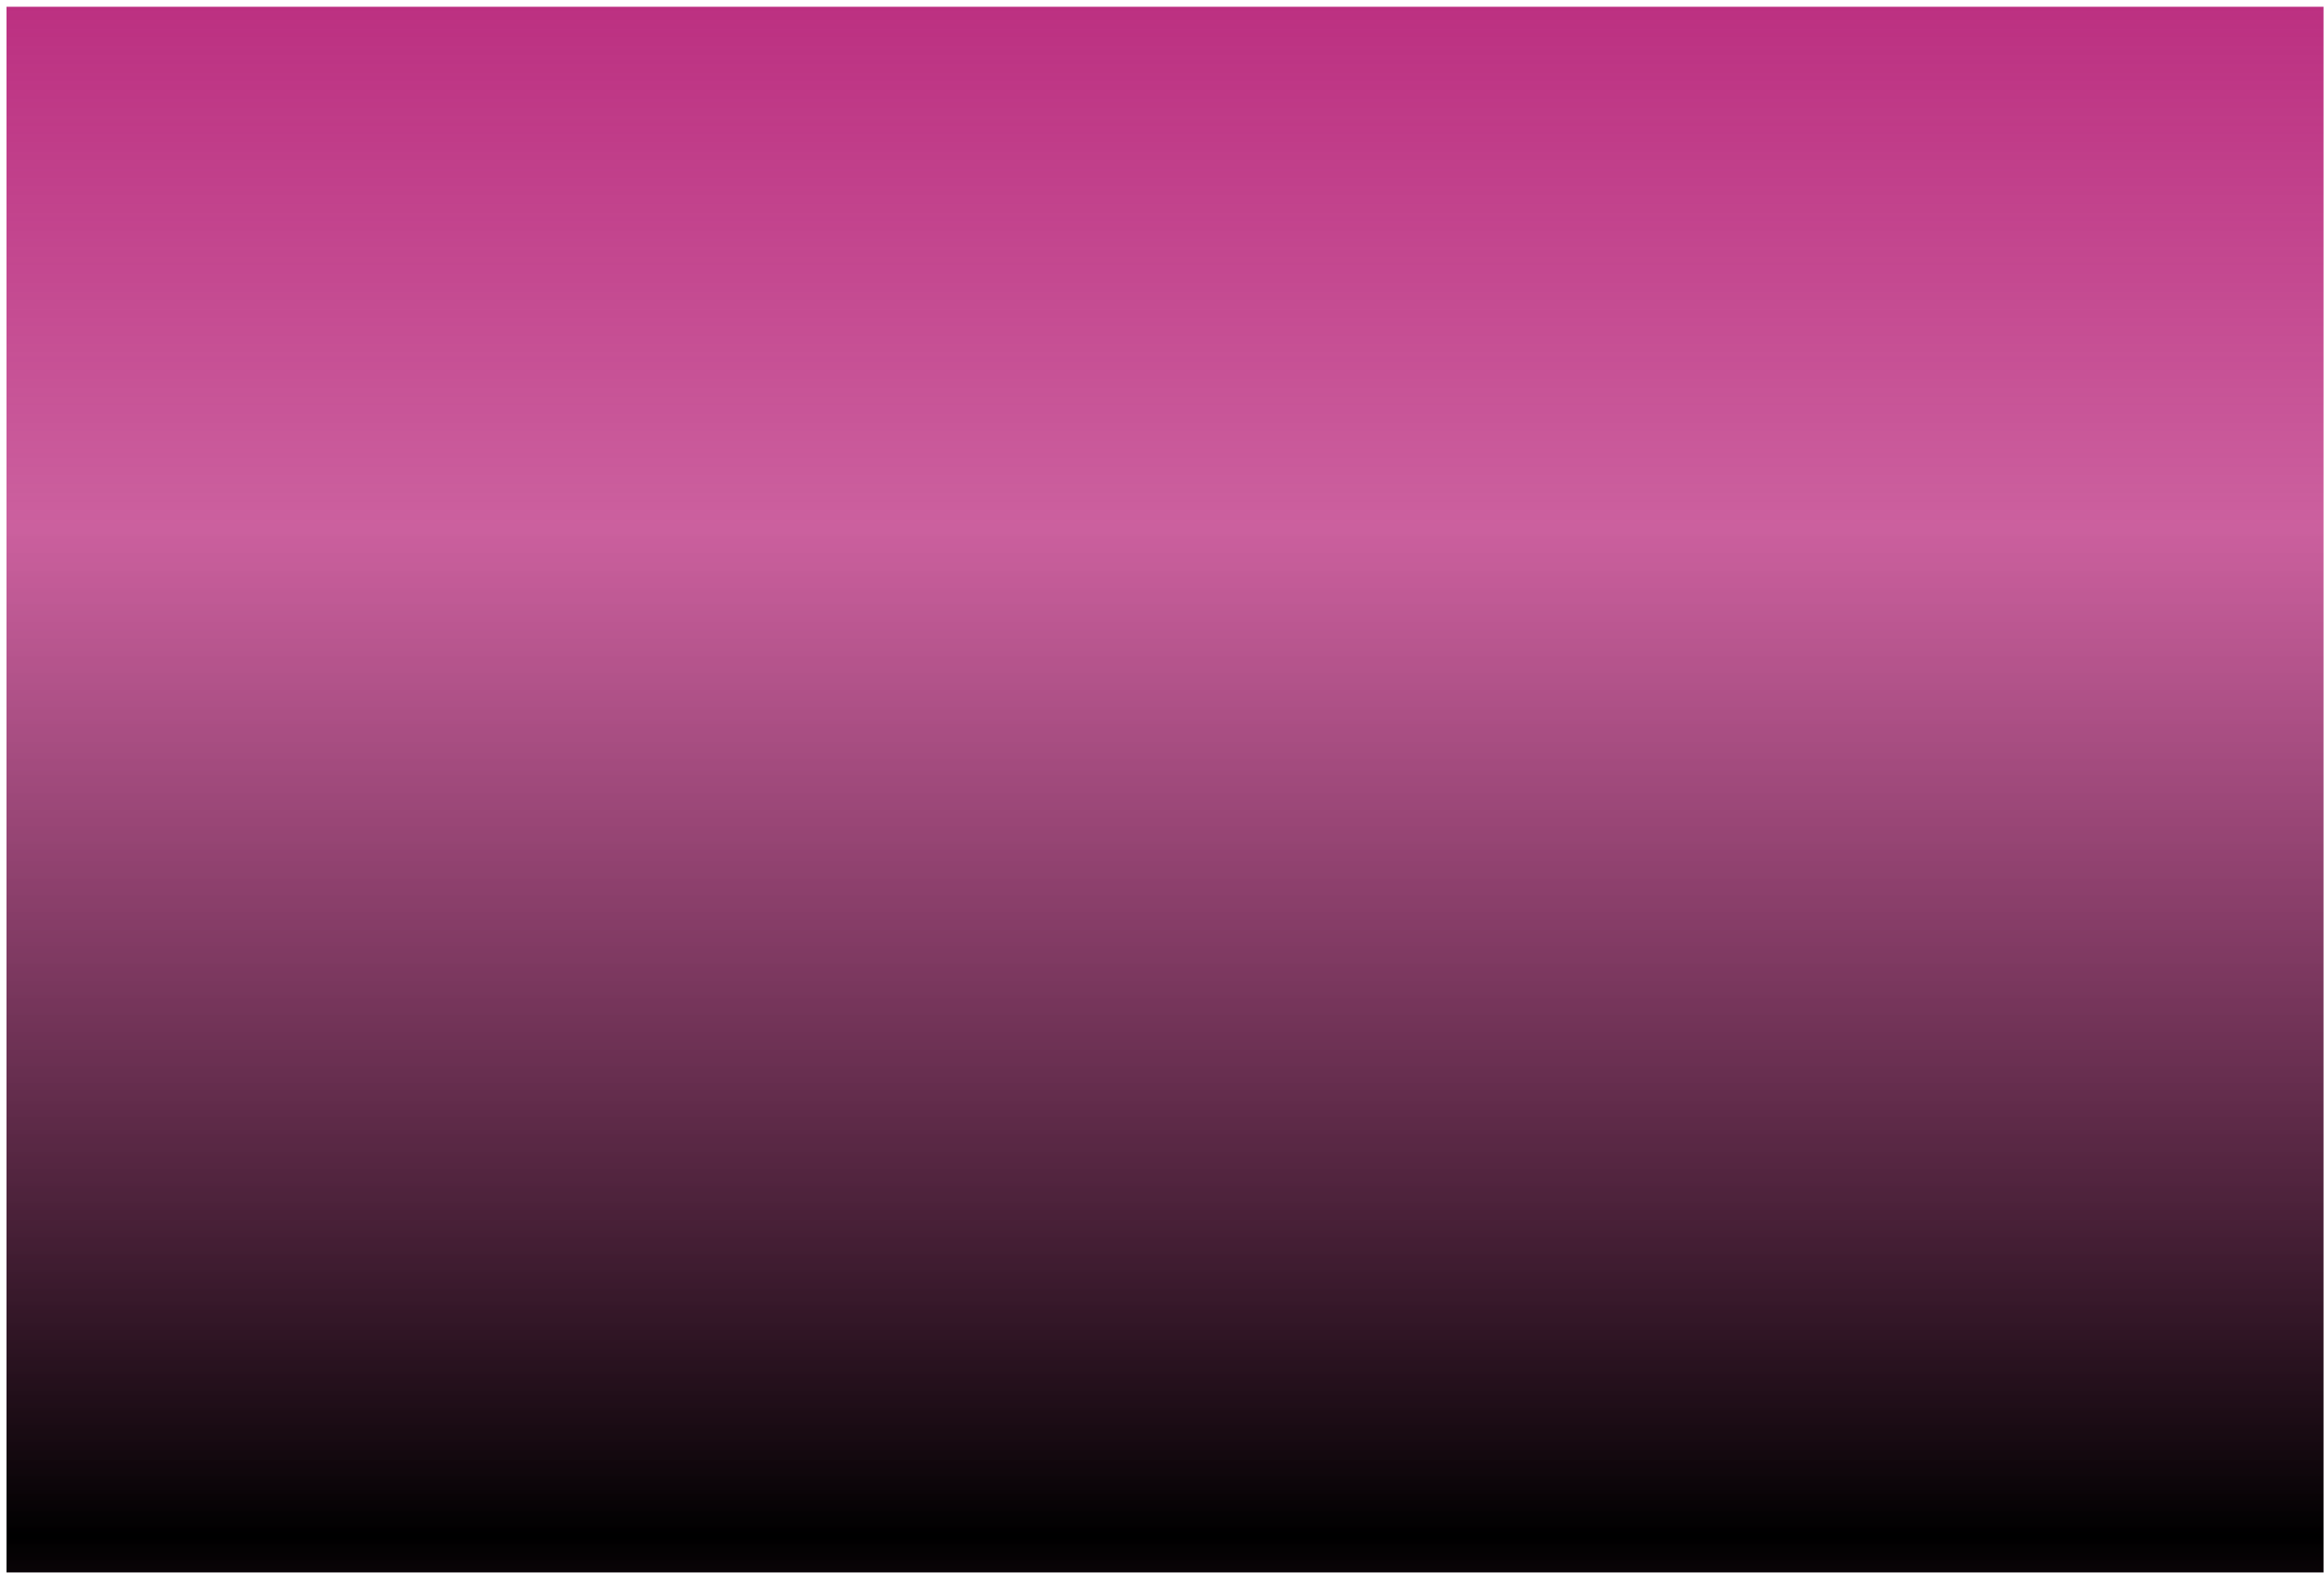 <svg width="334" height="226" viewBox="0 0 334 226" fill="none" xmlns="http://www.w3.org/2000/svg">
<path d="M0.938 0.969H333.938V225.969H0.938V0.969Z" fill="url(#paint0_linear_391_3314)"/>
<defs>
<linearGradient id="paint0_linear_391_3314" x1="167.438" y1="0.969" x2="167.438" y2="225.969" gradientUnits="userSpaceOnUse">
<stop stop-color="#BC3081"/>
<stop offset="0.331" stop-color="#BC3081" stop-opacity="0.768"/>
<stop offset="0.977"/>
<stop offset="1" stop-color="#080205" stop-opacity="0.991"/>
</linearGradient>
</defs>
</svg>
